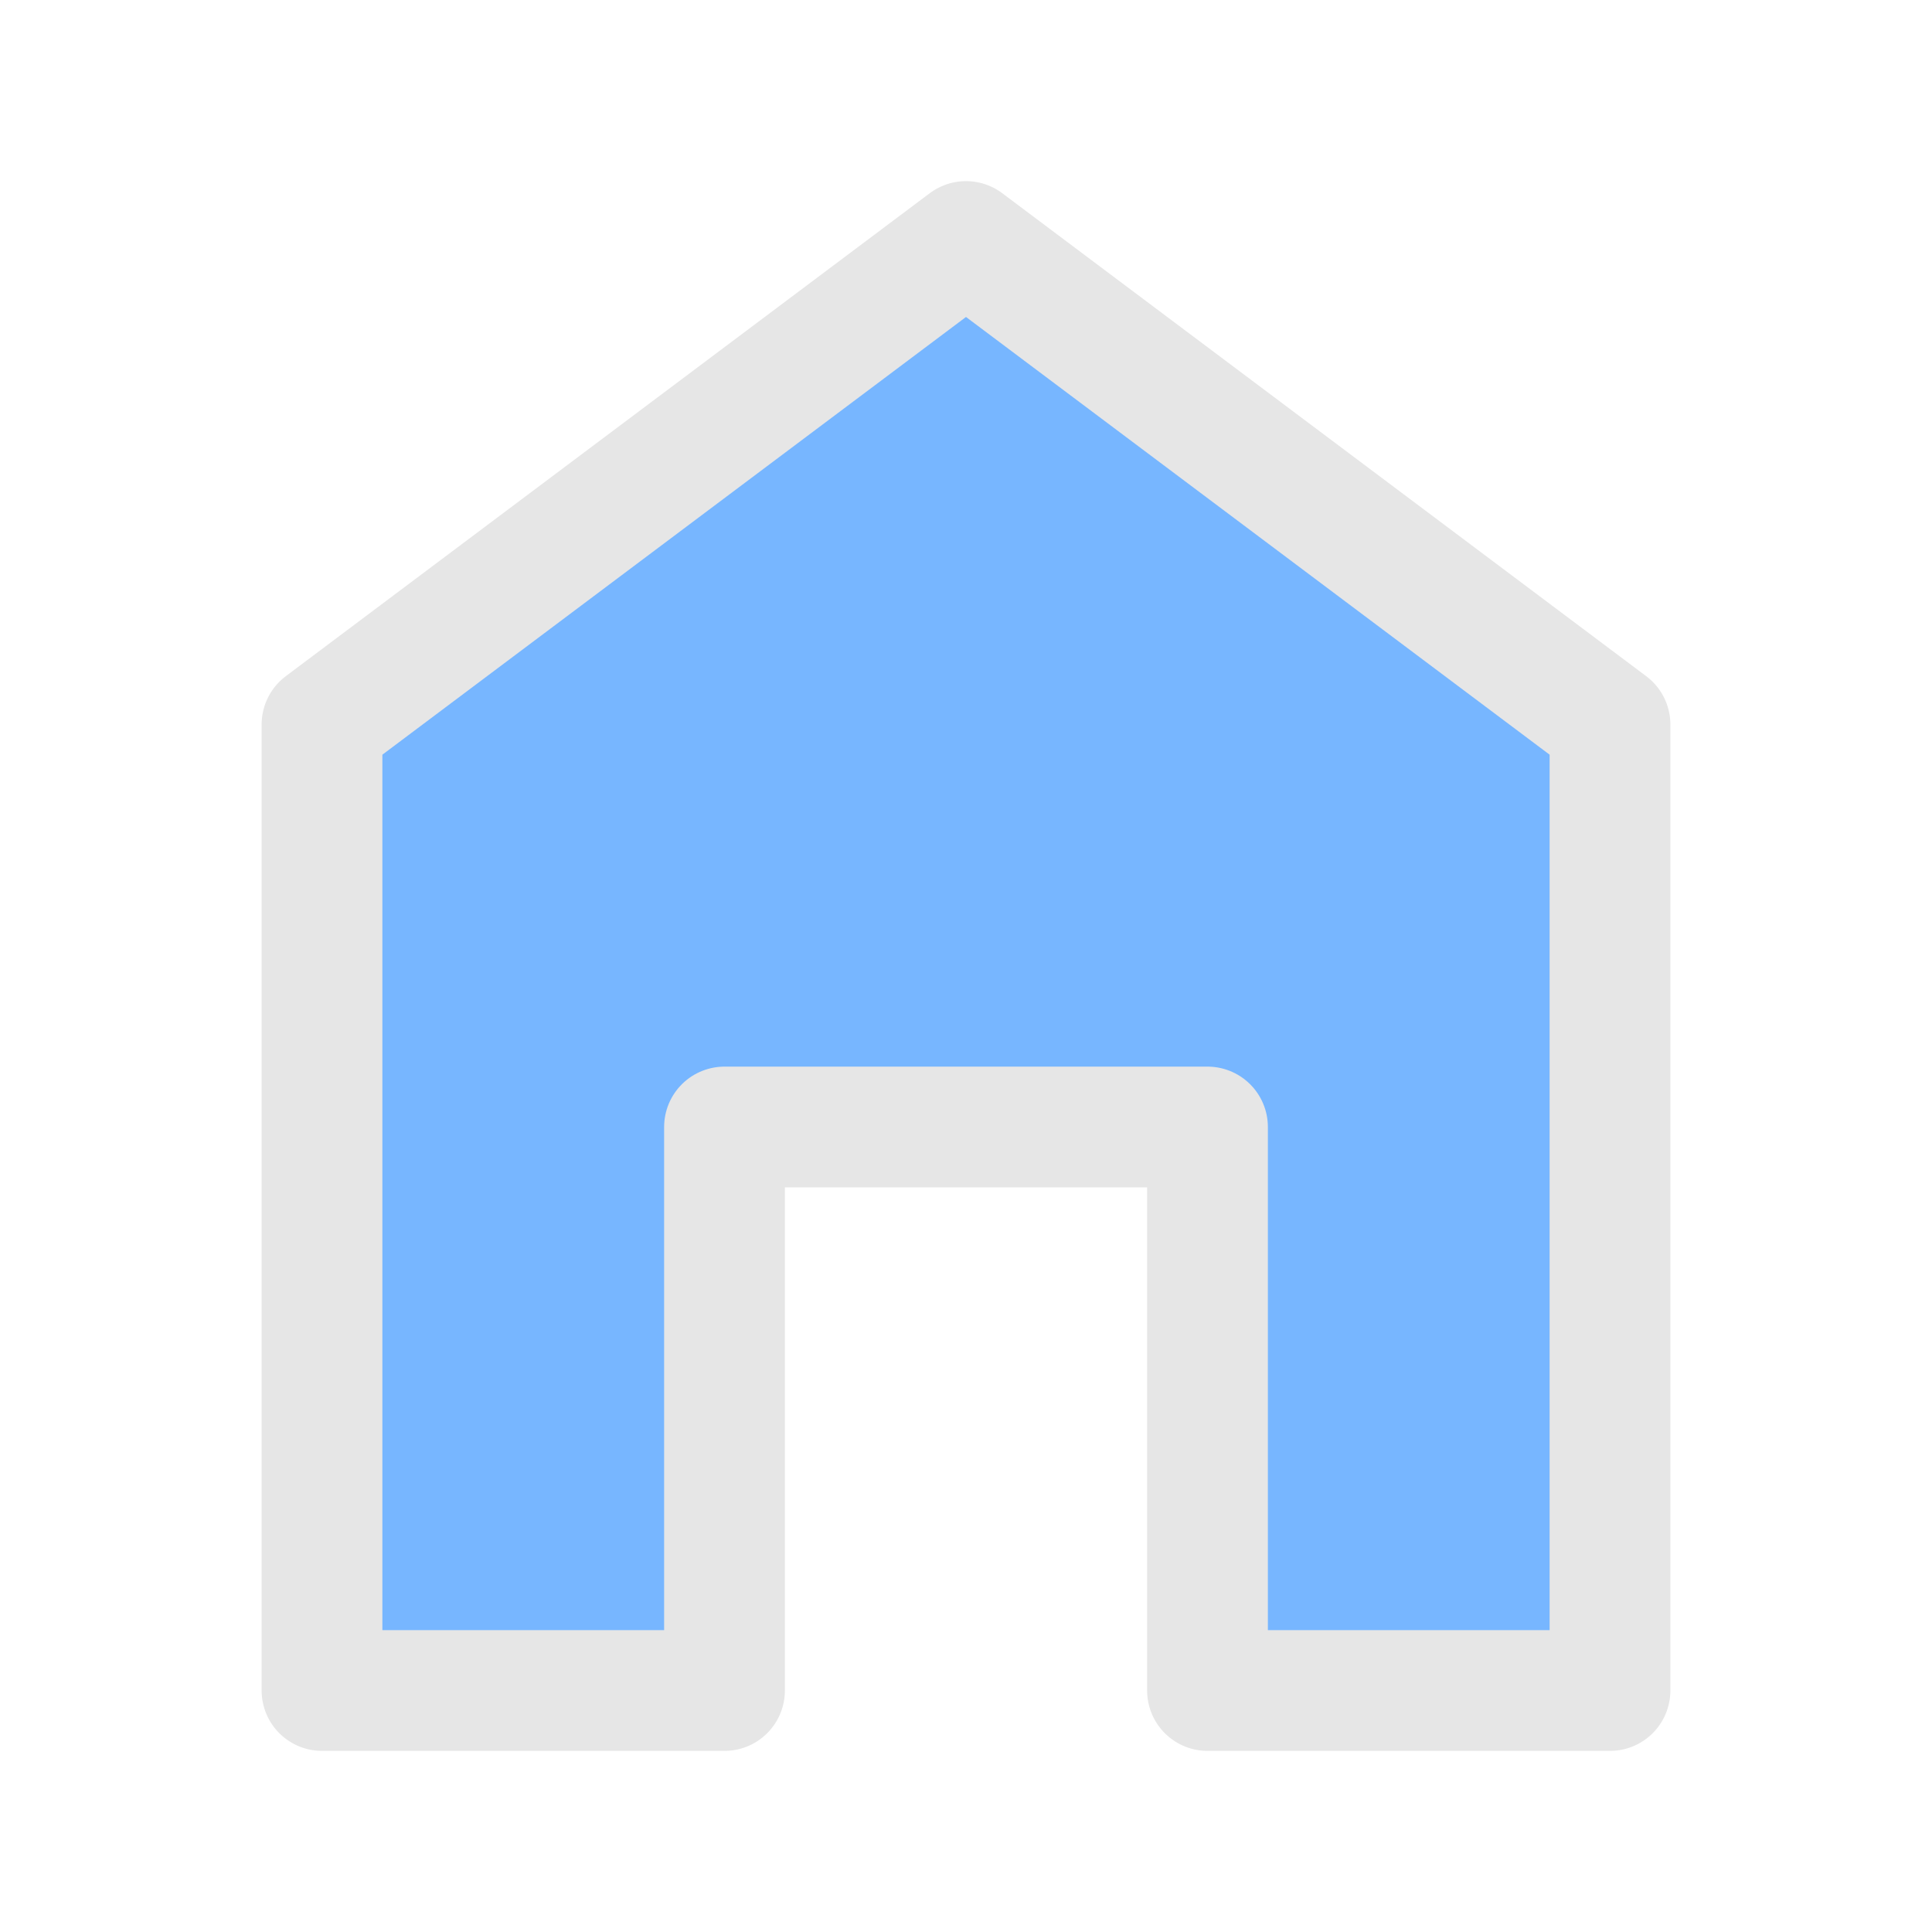 <?xml version="1.0" encoding="UTF-8"?>
<svg width="24" height="24" viewBox="0 0 24 24" fill="none" xmlns="http://www.w3.org/2000/svg">
    <path d="M12 3L4 9V21H9V14H15V21H20V9L12 3Z" fill="#77B6FF" stroke="#E6E6E6" stroke-width="1.5" stroke-linecap="round" stroke-linejoin="round"/>
</svg>